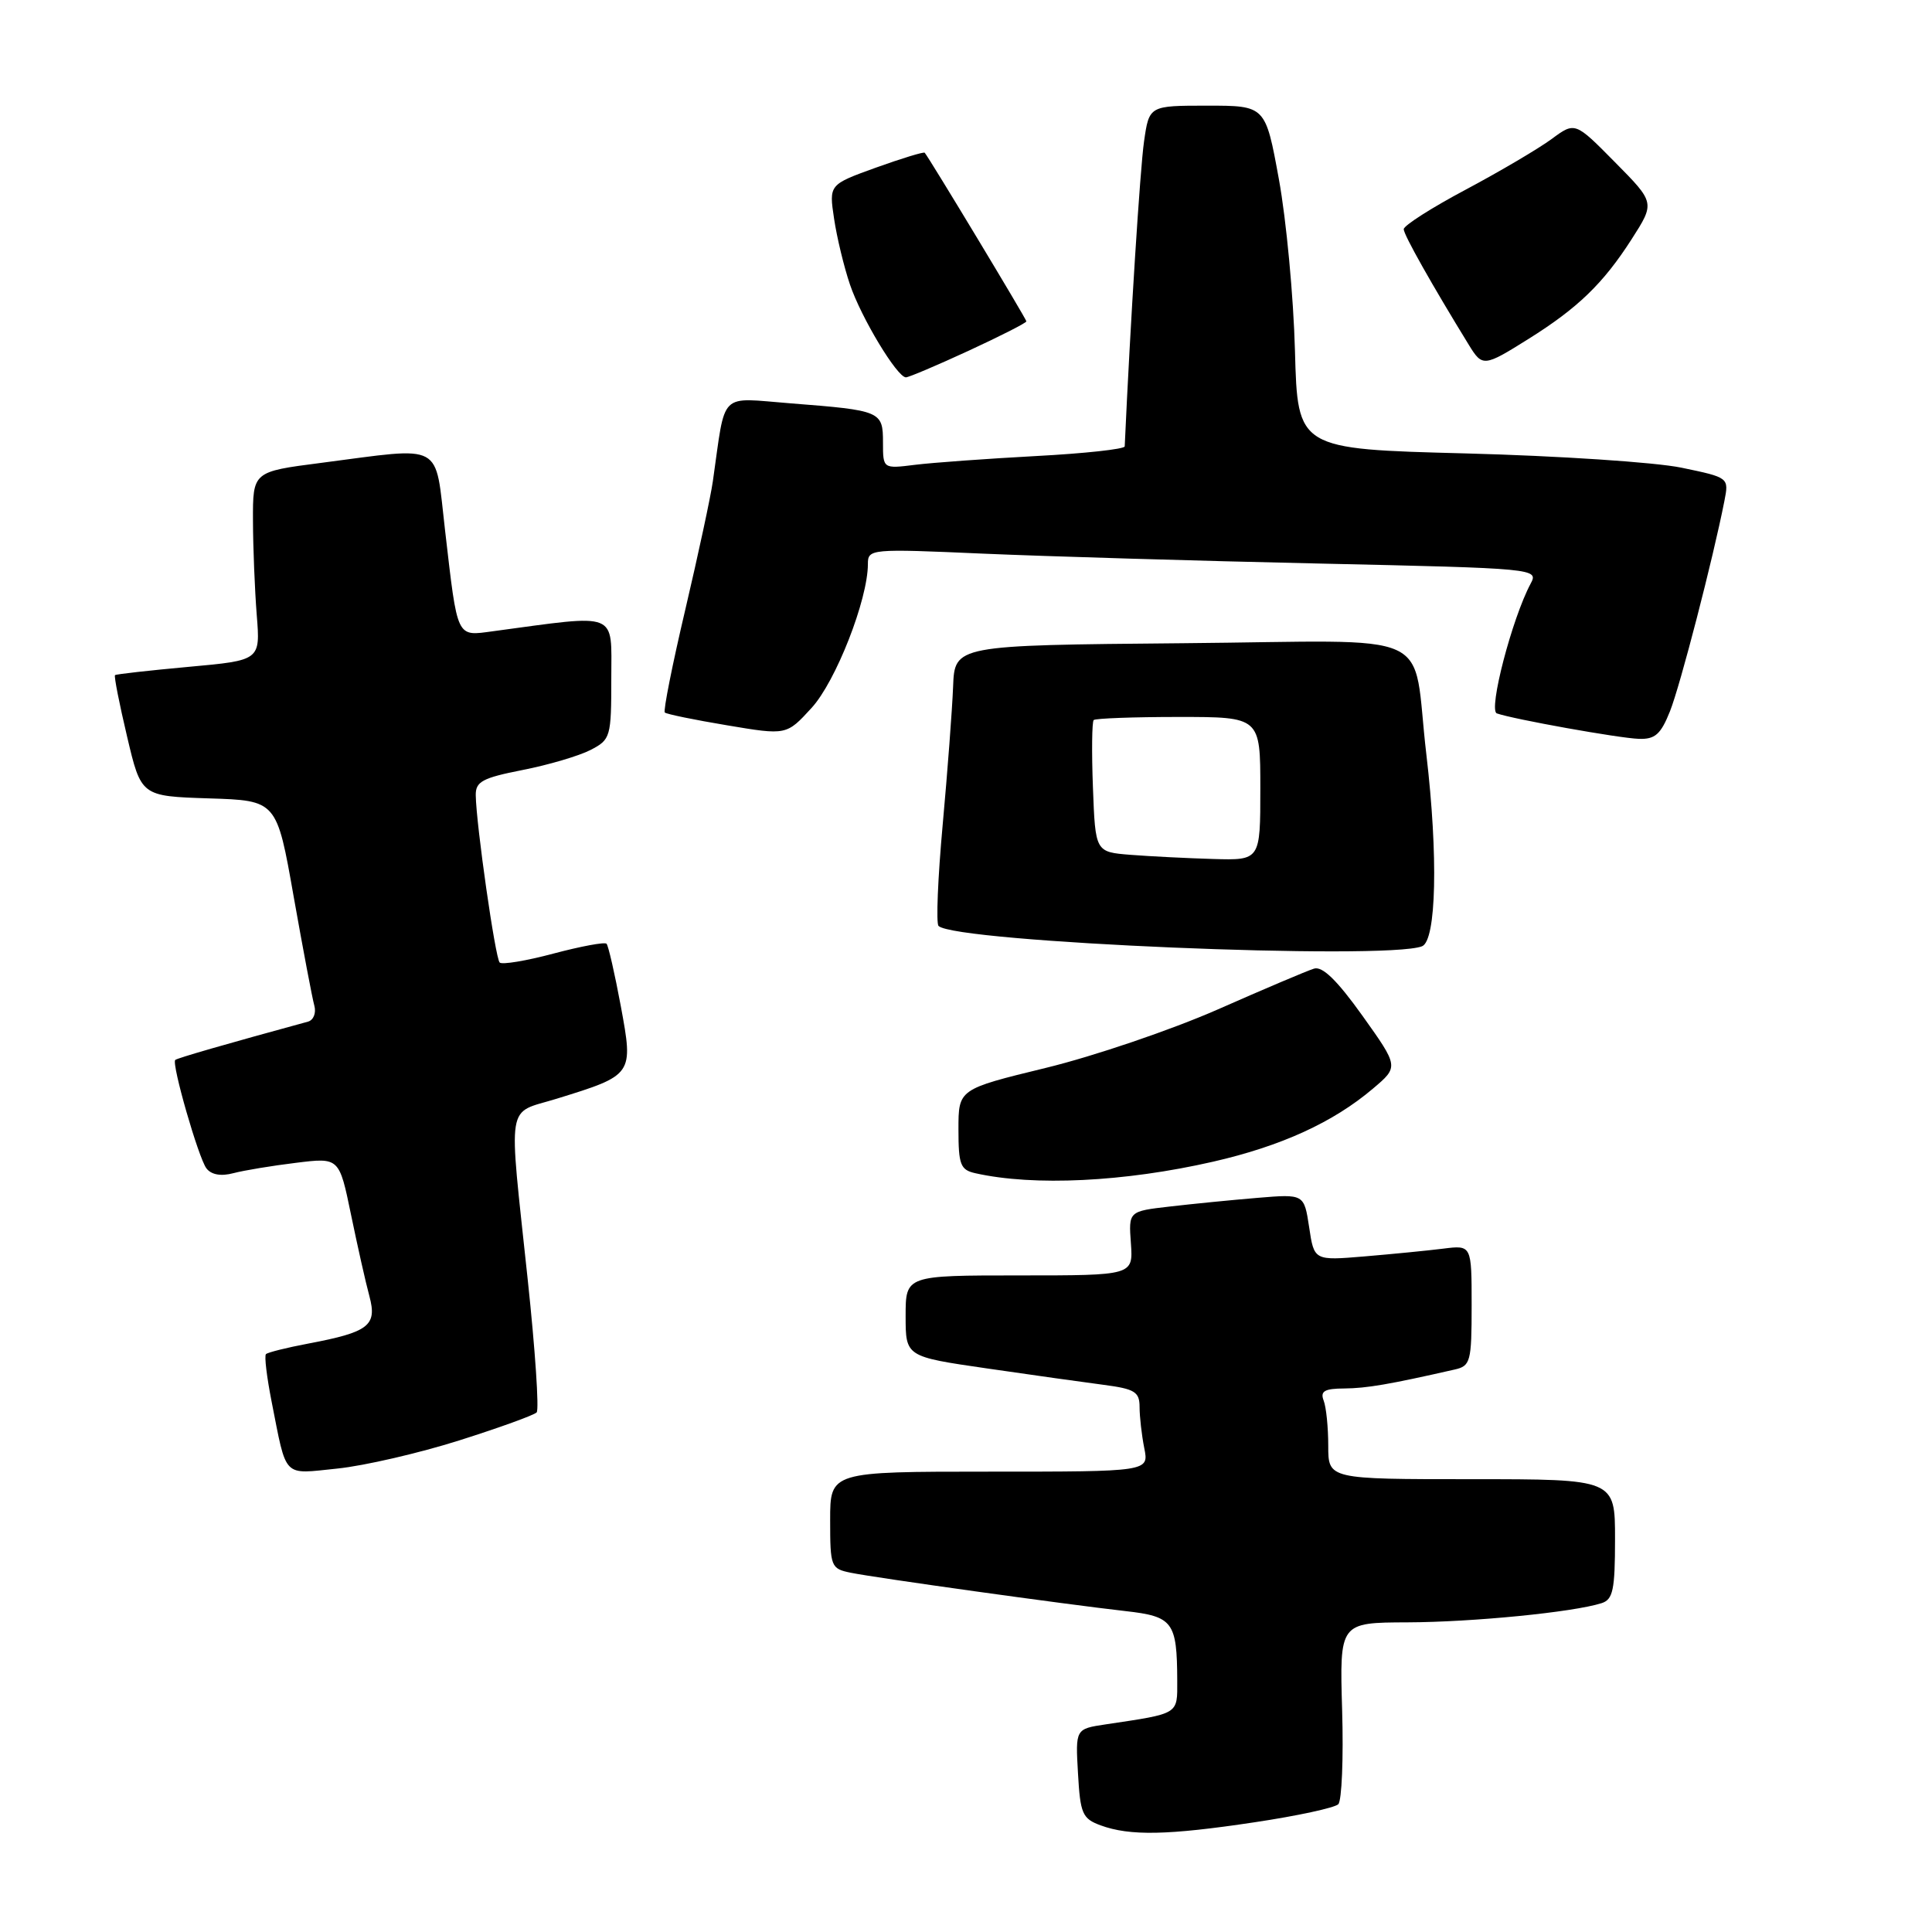 <?xml version="1.0" encoding="UTF-8" standalone="no"?>
<!DOCTYPE svg PUBLIC "-//W3C//DTD SVG 1.1//EN" "http://www.w3.org/Graphics/SVG/1.1/DTD/svg11.dtd" >
<svg xmlns="http://www.w3.org/2000/svg" xmlns:xlink="http://www.w3.org/1999/xlink" version="1.1" viewBox="0 0 256 256">
 <g >
 <path fill="currentColor"
d=" M 166.24 241.46 C 171.87 240.62 176.86 239.54 177.33 239.07 C 177.79 238.61 178.03 233.00 177.84 226.61 C 177.50 215.00 177.50 215.00 186.50 214.97 C 195.14 214.94 208.45 213.63 212.21 212.43 C 213.73 211.95 214.00 210.68 214.00 203.93 C 214.00 196.00 214.00 196.00 195.00 196.00 C 176.00 196.00 176.00 196.00 176.00 191.58 C 176.00 189.15 175.73 186.45 175.39 185.58 C 174.91 184.34 175.50 183.99 178.14 183.98 C 181.10 183.95 184.05 183.45 192.75 181.47 C 194.85 181.00 195.00 180.44 195.00 172.97 C 195.00 164.98 195.00 164.98 191.25 165.45 C 189.19 165.71 184.49 166.17 180.81 166.48 C 174.13 167.04 174.13 167.04 173.47 162.62 C 172.80 158.21 172.80 158.21 166.65 158.72 C 163.27 159.00 158.03 159.52 155.02 159.87 C 149.54 160.50 149.54 160.50 149.85 164.75 C 150.15 169.00 150.15 169.00 135.08 169.00 C 120.00 169.00 120.00 169.00 120.00 174.38 C 120.00 179.76 120.00 179.76 130.75 181.32 C 136.66 182.18 143.64 183.16 146.25 183.50 C 150.37 184.04 151.00 184.43 151.00 186.44 C 151.00 187.71 151.28 190.16 151.62 191.88 C 152.25 195.00 152.25 195.00 131.12 195.00 C 110.00 195.00 110.00 195.00 110.00 201.42 C 110.00 207.62 110.09 207.86 112.75 208.40 C 116.01 209.07 141.09 212.57 149.15 213.48 C 155.43 214.19 155.96 214.90 155.99 222.67 C 156.00 227.22 156.33 227.02 146.50 228.49 C 142.50 229.09 142.50 229.09 142.84 234.99 C 143.14 240.33 143.42 240.98 145.84 241.87 C 149.72 243.29 154.74 243.19 166.24 241.46 Z  M 60.86 190.86 C 66.16 189.18 70.78 187.51 71.11 187.15 C 71.45 186.79 70.92 178.85 69.92 169.50 C 67.36 145.36 66.99 147.68 73.75 145.59 C 83.94 142.44 83.94 142.43 82.26 133.32 C 81.46 129.02 80.61 125.30 80.37 125.05 C 80.13 124.80 76.97 125.39 73.35 126.35 C 69.73 127.32 66.52 127.85 66.21 127.54 C 65.63 126.97 63.10 109.28 63.04 105.38 C 63.01 103.57 63.91 103.08 69.24 102.03 C 72.67 101.36 76.72 100.16 78.24 99.38 C 80.91 98.00 81.00 97.68 81.00 89.86 C 81.00 80.93 82.13 81.38 65.35 83.64 C 60.42 84.30 60.66 84.80 58.97 70.25 C 57.59 58.43 59.02 59.20 42.50 61.34 C 33.50 62.50 33.50 62.50 33.52 69.00 C 33.53 72.58 33.76 78.20 34.02 81.50 C 34.50 87.50 34.50 87.50 25.00 88.36 C 19.77 88.84 15.38 89.33 15.24 89.46 C 15.09 89.59 15.81 93.25 16.84 97.60 C 18.70 105.50 18.70 105.50 27.68 105.79 C 36.67 106.07 36.67 106.07 38.91 118.79 C 40.15 125.78 41.38 132.29 41.65 133.25 C 41.92 134.22 41.54 135.17 40.82 135.37 C 30.16 138.28 23.45 140.21 23.22 140.45 C 22.71 140.96 26.30 153.43 27.35 154.81 C 27.99 155.66 29.28 155.89 30.93 155.45 C 32.34 155.08 36.08 154.46 39.22 154.08 C 44.95 153.37 44.95 153.37 46.51 160.94 C 47.37 165.10 48.46 169.97 48.95 171.76 C 49.99 175.65 48.88 176.51 40.85 178.03 C 37.99 178.57 35.47 179.20 35.24 179.43 C 35.01 179.66 35.35 182.46 35.98 185.67 C 38.03 196.02 37.37 195.34 44.72 194.59 C 48.29 194.22 55.56 192.54 60.86 190.86 Z  M 160.74 153.93 C 169.78 151.86 176.65 148.72 181.92 144.25 C 185.35 141.35 185.35 141.35 180.53 134.59 C 177.17 129.89 175.22 127.99 174.11 128.35 C 173.22 128.62 167.47 131.06 161.33 133.77 C 155.18 136.47 144.95 139.95 138.58 141.50 C 127.00 144.32 127.00 144.32 127.00 149.64 C 127.00 154.34 127.26 155.02 129.25 155.46 C 137.01 157.20 149.00 156.61 160.74 153.93 Z  M 188.42 125.39 C 190.33 124.66 190.58 113.40 189.00 99.97 C 187.00 83.03 191.17 84.93 156.70 85.23 C 126.50 85.50 126.50 85.50 126.29 91.00 C 126.17 94.03 125.55 102.25 124.91 109.29 C 124.27 116.32 124.02 122.35 124.36 122.69 C 126.53 124.86 183.54 127.26 188.42 125.39 Z  M 221.28 94.25 C 222.64 90.84 226.99 74.03 228.49 66.39 C 229.10 63.28 229.10 63.28 222.80 61.97 C 219.33 61.25 206.47 60.40 194.22 60.08 C 171.94 59.50 171.94 59.50 171.59 46.50 C 171.40 39.35 170.44 29.11 169.46 23.75 C 167.68 14.00 167.68 14.00 159.97 14.00 C 152.27 14.00 152.27 14.00 151.59 18.75 C 151.07 22.35 149.77 42.79 149.03 59.15 C 149.01 59.51 143.71 60.09 137.25 60.43 C 130.79 60.78 123.59 61.30 121.25 61.59 C 117.00 62.12 117.00 62.12 117.00 58.63 C 117.00 54.49 116.75 54.38 104.82 53.45 C 95.12 52.70 96.20 51.62 94.46 63.75 C 94.17 65.81 92.52 73.47 90.81 80.76 C 89.09 88.05 87.87 94.20 88.09 94.41 C 88.32 94.63 92.04 95.39 96.36 96.11 C 104.22 97.43 104.22 97.43 107.54 93.80 C 110.75 90.30 115.00 79.44 115.00 74.74 C 115.00 72.73 115.32 72.70 130.25 73.36 C 138.64 73.72 158.64 74.32 174.70 74.67 C 203.62 75.31 203.89 75.34 202.81 77.35 C 200.35 81.96 197.18 94.13 198.34 94.53 C 200.57 95.31 214.52 97.81 217.14 97.90 C 219.30 97.98 220.06 97.31 221.28 94.25 Z  M 128.36 46.47 C 132.56 44.53 136.00 42.78 136.00 42.58 C 136.00 42.28 123.16 20.98 122.53 20.24 C 122.41 20.09 119.50 20.98 116.07 22.21 C 109.84 24.46 109.84 24.46 110.52 28.98 C 110.89 31.47 111.84 35.39 112.62 37.69 C 114.11 42.10 118.88 50.00 120.04 50.00 C 120.41 50.00 124.16 48.41 128.36 46.47 Z  M 202.55 44.90 C 209.08 40.81 212.43 37.57 216.19 31.71 C 219.30 26.86 219.30 26.86 214.00 21.50 C 208.70 16.13 208.70 16.13 205.60 18.42 C 203.89 19.68 198.79 22.69 194.25 25.11 C 189.71 27.52 186.00 29.89 186.00 30.37 C 186.00 31.11 189.72 37.71 194.66 45.75 C 196.43 48.63 196.65 48.60 202.55 44.90 Z  M 149.82 113.27 C 145.14 112.90 145.14 112.90 144.82 104.36 C 144.64 99.67 144.69 95.64 144.92 95.41 C 145.15 95.19 150.21 95.00 156.17 95.00 C 167.00 95.00 167.00 95.00 167.00 104.50 C 167.00 114.00 167.00 114.00 160.75 113.82 C 157.31 113.72 152.39 113.47 149.82 113.27 Z "/>
</g>
</svg>